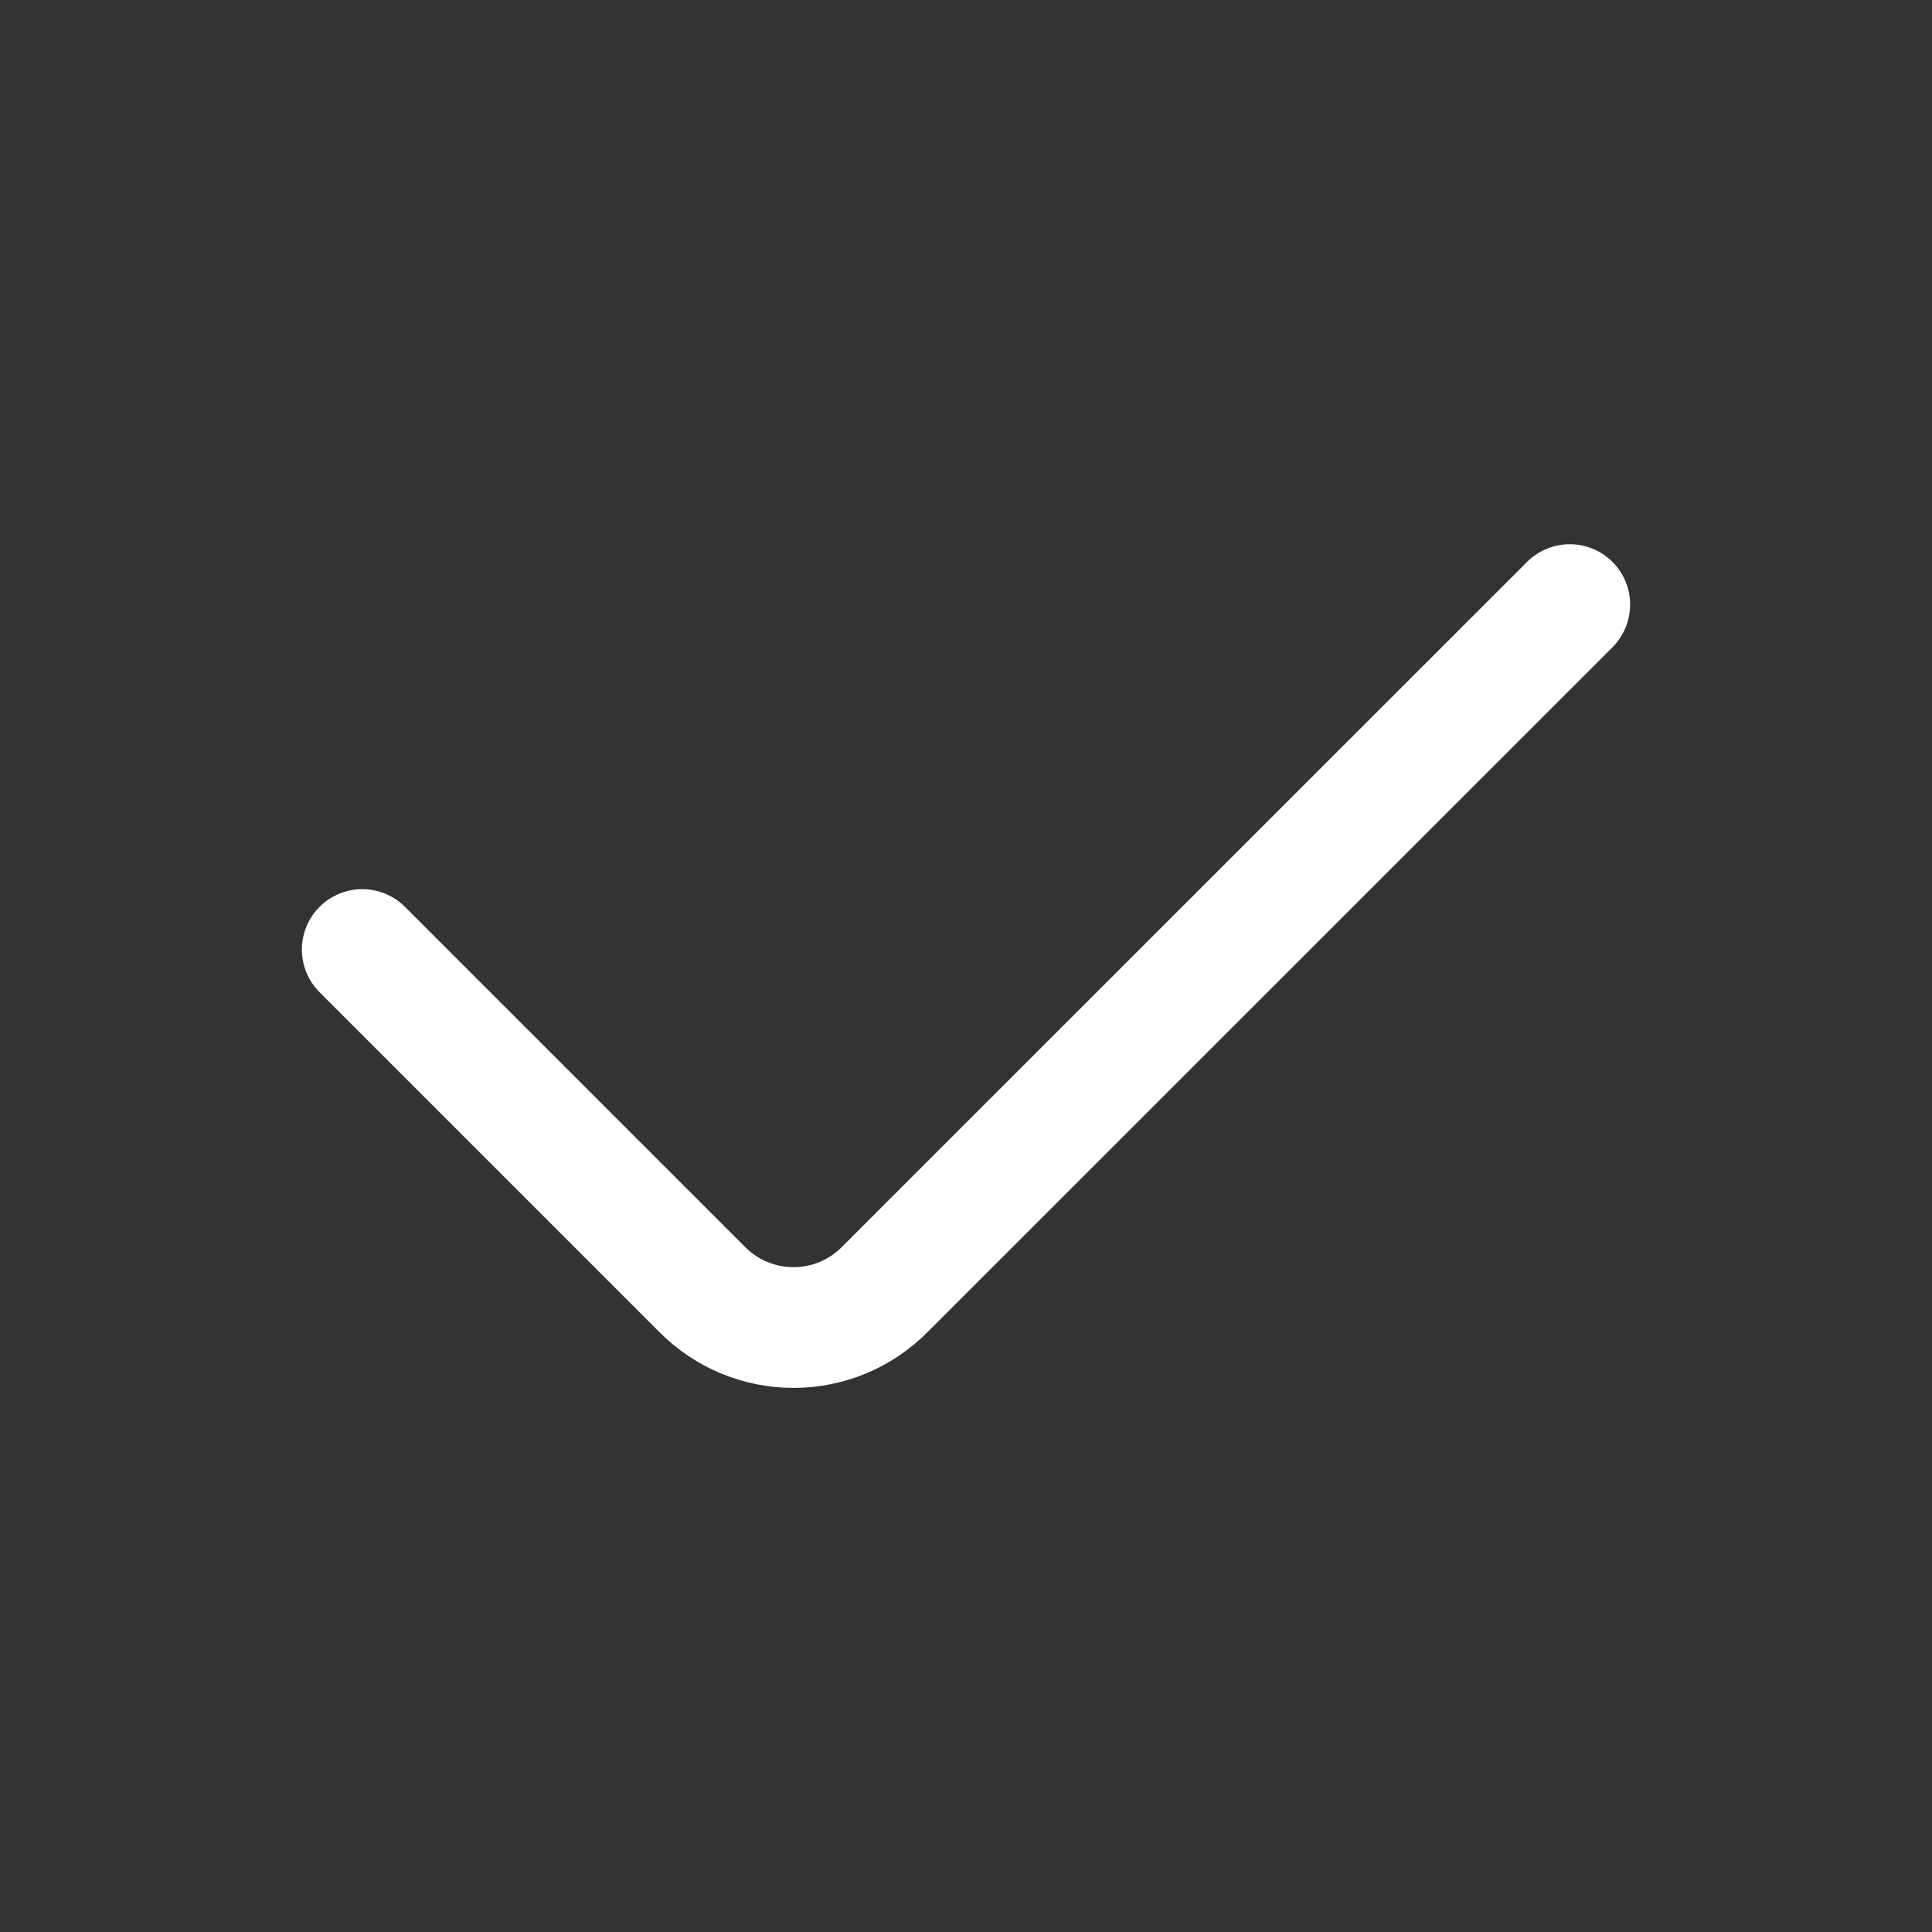 <svg width="32" height="32" viewBox="0 0 32 32" fill="none" xmlns="http://www.w3.org/2000/svg">
<rect x="0" y="0" width="32" height="32" fill="#333333" stroke="none"/>
<g clip-path="url(#clip0_282_3440)">
<path d="M6 15.727L11.628 21.355C11.826 21.556 12.062 21.715 12.322 21.824C12.582 21.932 12.861 21.988 13.143 21.988C13.425 21.988 13.704 21.932 13.963 21.824C14.223 21.715 14.459 21.556 14.657 21.355L26 10.014" stroke="white" stroke-width="2" stroke-linecap="round" stroke-linejoin="round"/>
</g>
<defs>
<clipPath id="clip0_282_3440">
<rect width="32" height="32" fill="white"/>
</clipPath>
</defs>
</svg>
